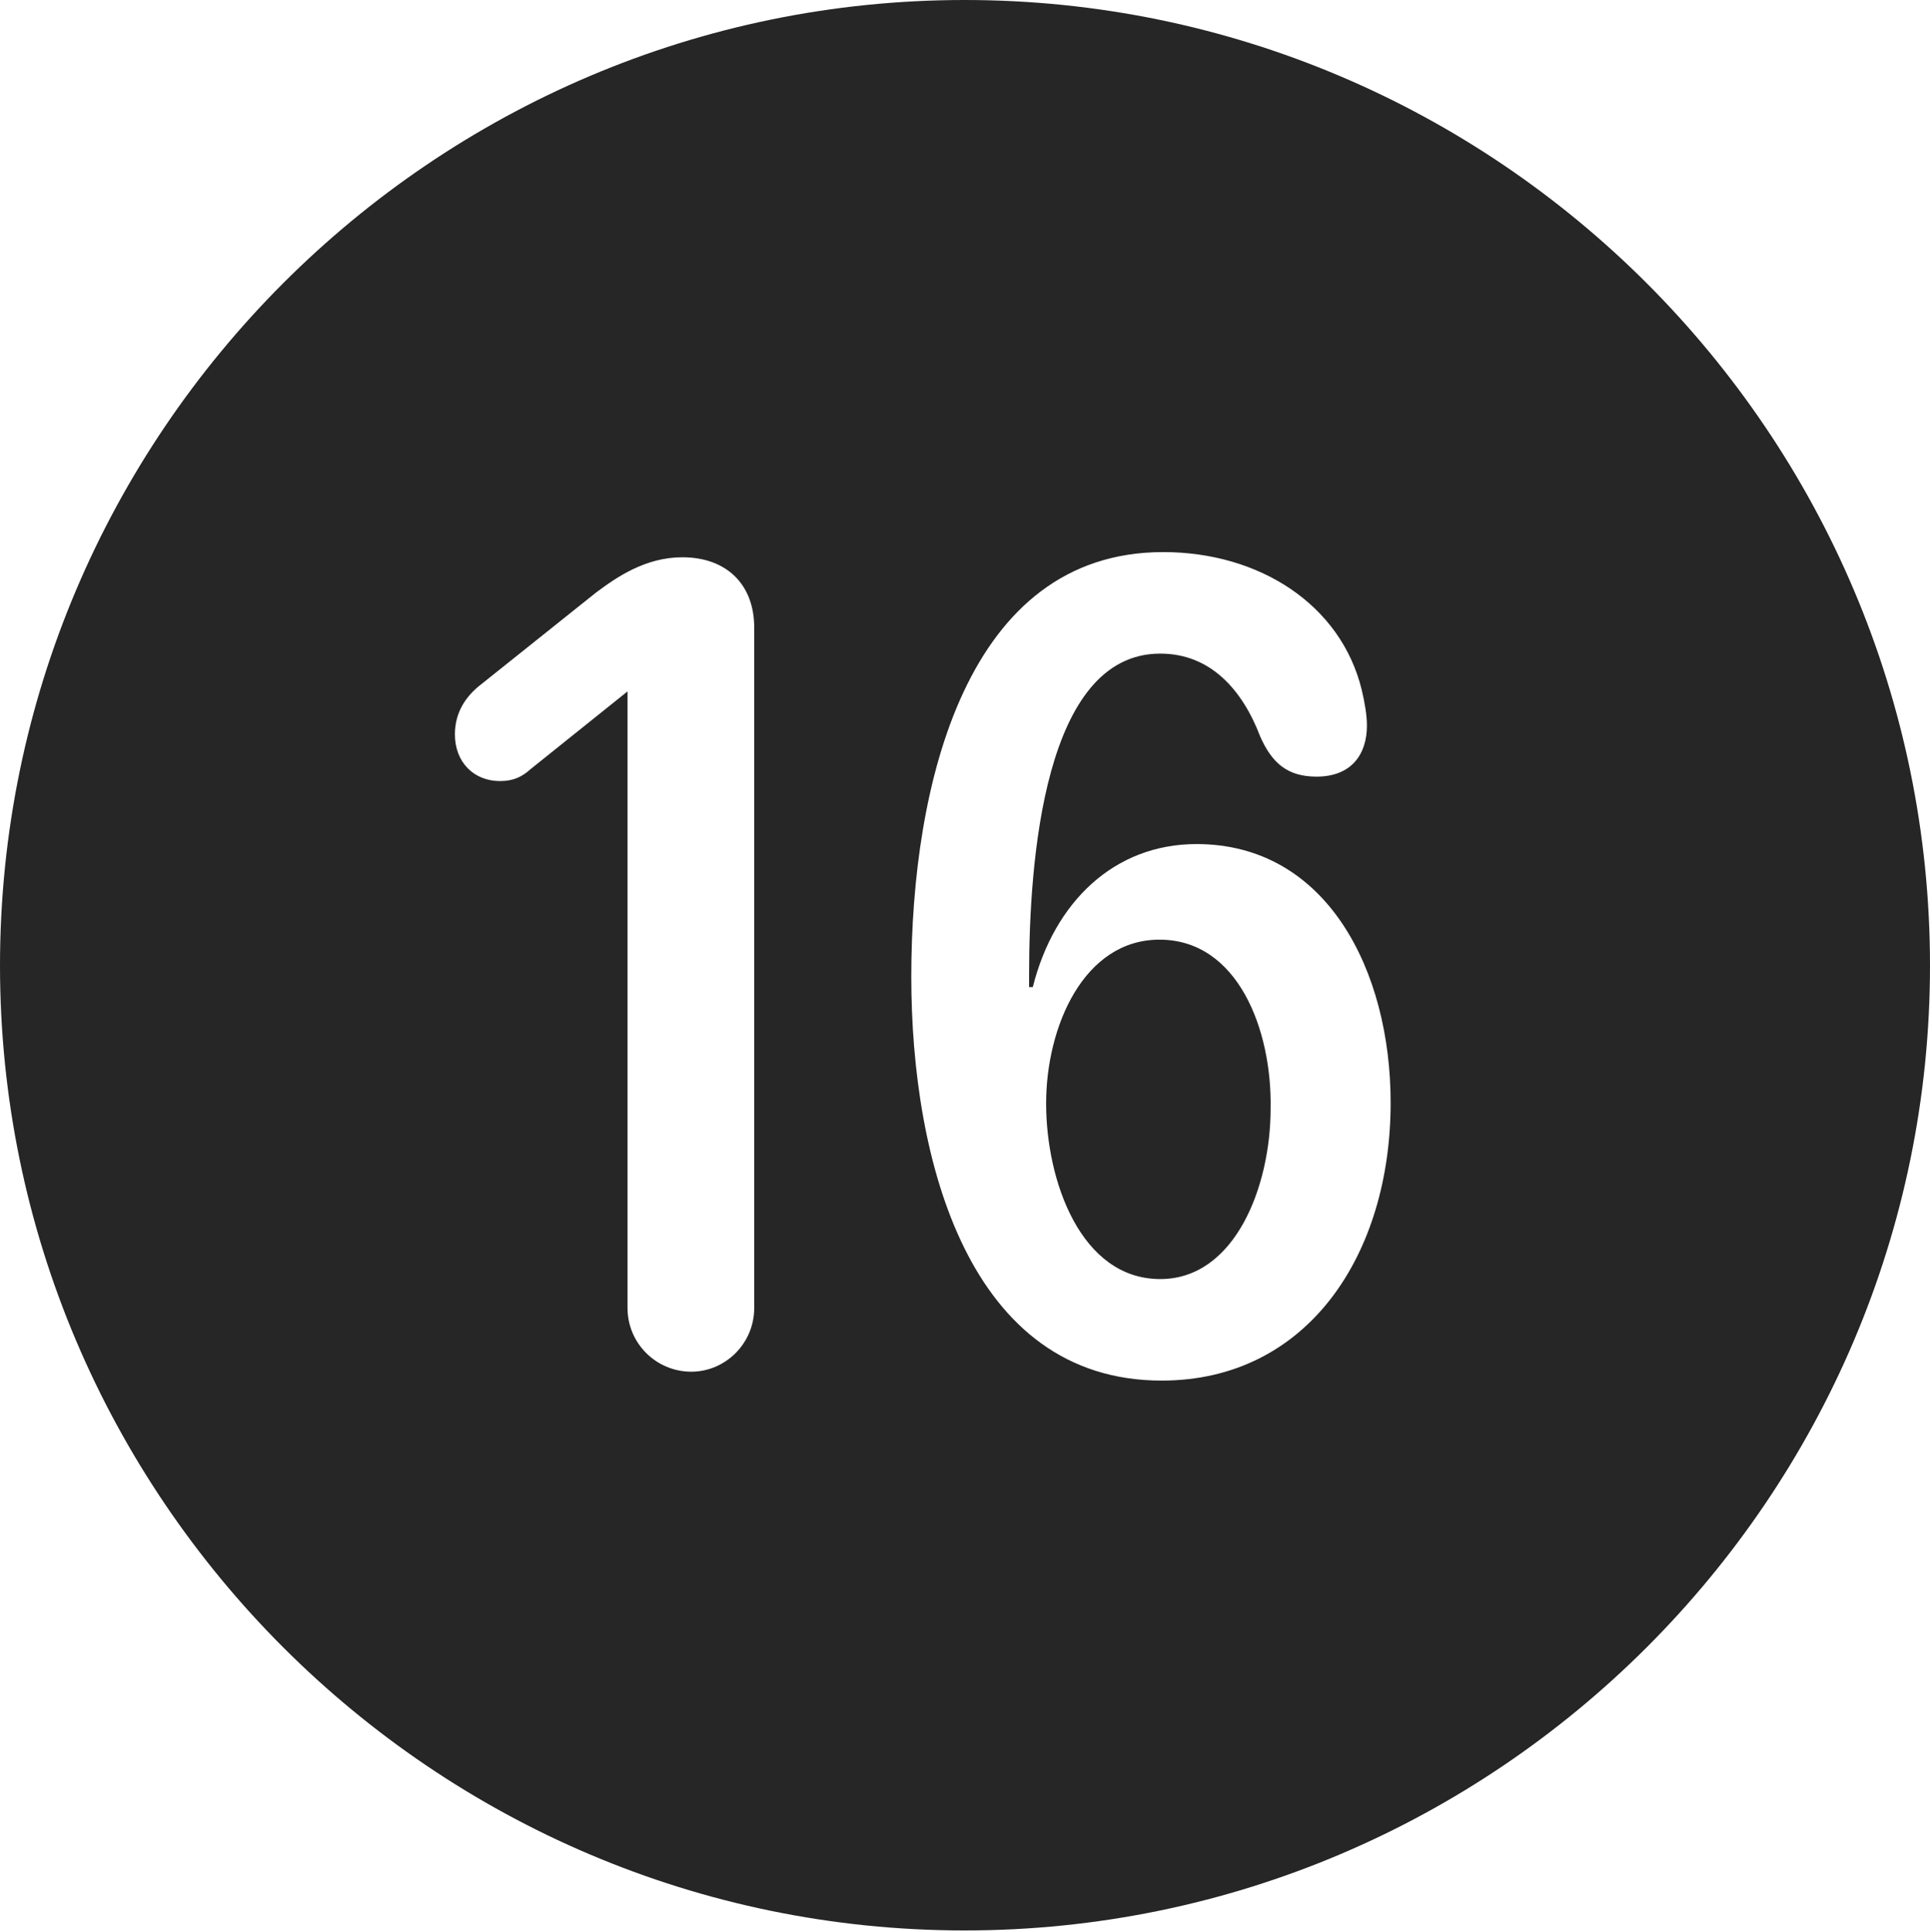 <?xml version="1.0" encoding="UTF-8"?>
<!--Generator: Apple Native CoreSVG 326-->
<!DOCTYPE svg
PUBLIC "-//W3C//DTD SVG 1.1//EN"
       "http://www.w3.org/Graphics/SVG/1.1/DTD/svg11.dtd">
<svg version="1.1" xmlns="http://www.w3.org/2000/svg" xmlns:xlink="http://www.w3.org/1999/xlink" viewBox="0 0 651.25 651.75">
 <g>
  <rect height="651.75" opacity="0" width="651.25" x="0" y="0"/>
  <path d="M651.25 325.75C651.25 505 505 651.25 325.5 651.25C146.25 651.25 0 505 0 325.75C0 146.25 146.25 0 325.5 0C505 0 651.25 146.25 651.25 325.75ZM307.5 329.5C307.5 391.75 327 465.75 392 465.75C441.25 465.75 469.25 423.25 469.25 372C469.25 327.5 447.75 284.75 403.75 284.75C376 284.75 355.75 304.25 348.5 333L347.25 333C347.25 331.75 347.25 330.25 347.25 329C347.25 290.5 352.25 220.5 391.5 220.5C408.5 220.5 419.25 232.75 425.25 248.5C429.25 257.5 434.5 262 444.25 262C456 262 461.25 254.5 461.25 244.75C461.25 241.25 460.5 237 459.5 232.75C452.5 204 425 186.25 392.5 186.25C326.25 186.25 307.5 264.25 307.5 329.5ZM201 200L162.5 230.75C157.25 234.75 153.5 240.25 153.5 247.75C153.5 257 159.75 263.5 168.75 263.5C173.25 263.5 176.25 262 179 259.5L211.75 233.25L211.75 441.25C211.75 453.25 221.5 462.75 233.25 462.75C244.75 462.75 254.5 453.25 254.5 441.25L254.5 211.75C254.5 197 245 188 230.25 188C217.75 188 208 194.75 201 200ZM428.75 374C428.75 400.25 416.75 431.5 391.5 431.5C364.75 431.5 353 398.5 353 372.25C353 346.25 365.75 317 391.25 317C417.75 317 429.25 347.5 428.75 374Z" fill="black" fill-opacity="0.85"/>
 </g>
</svg>
